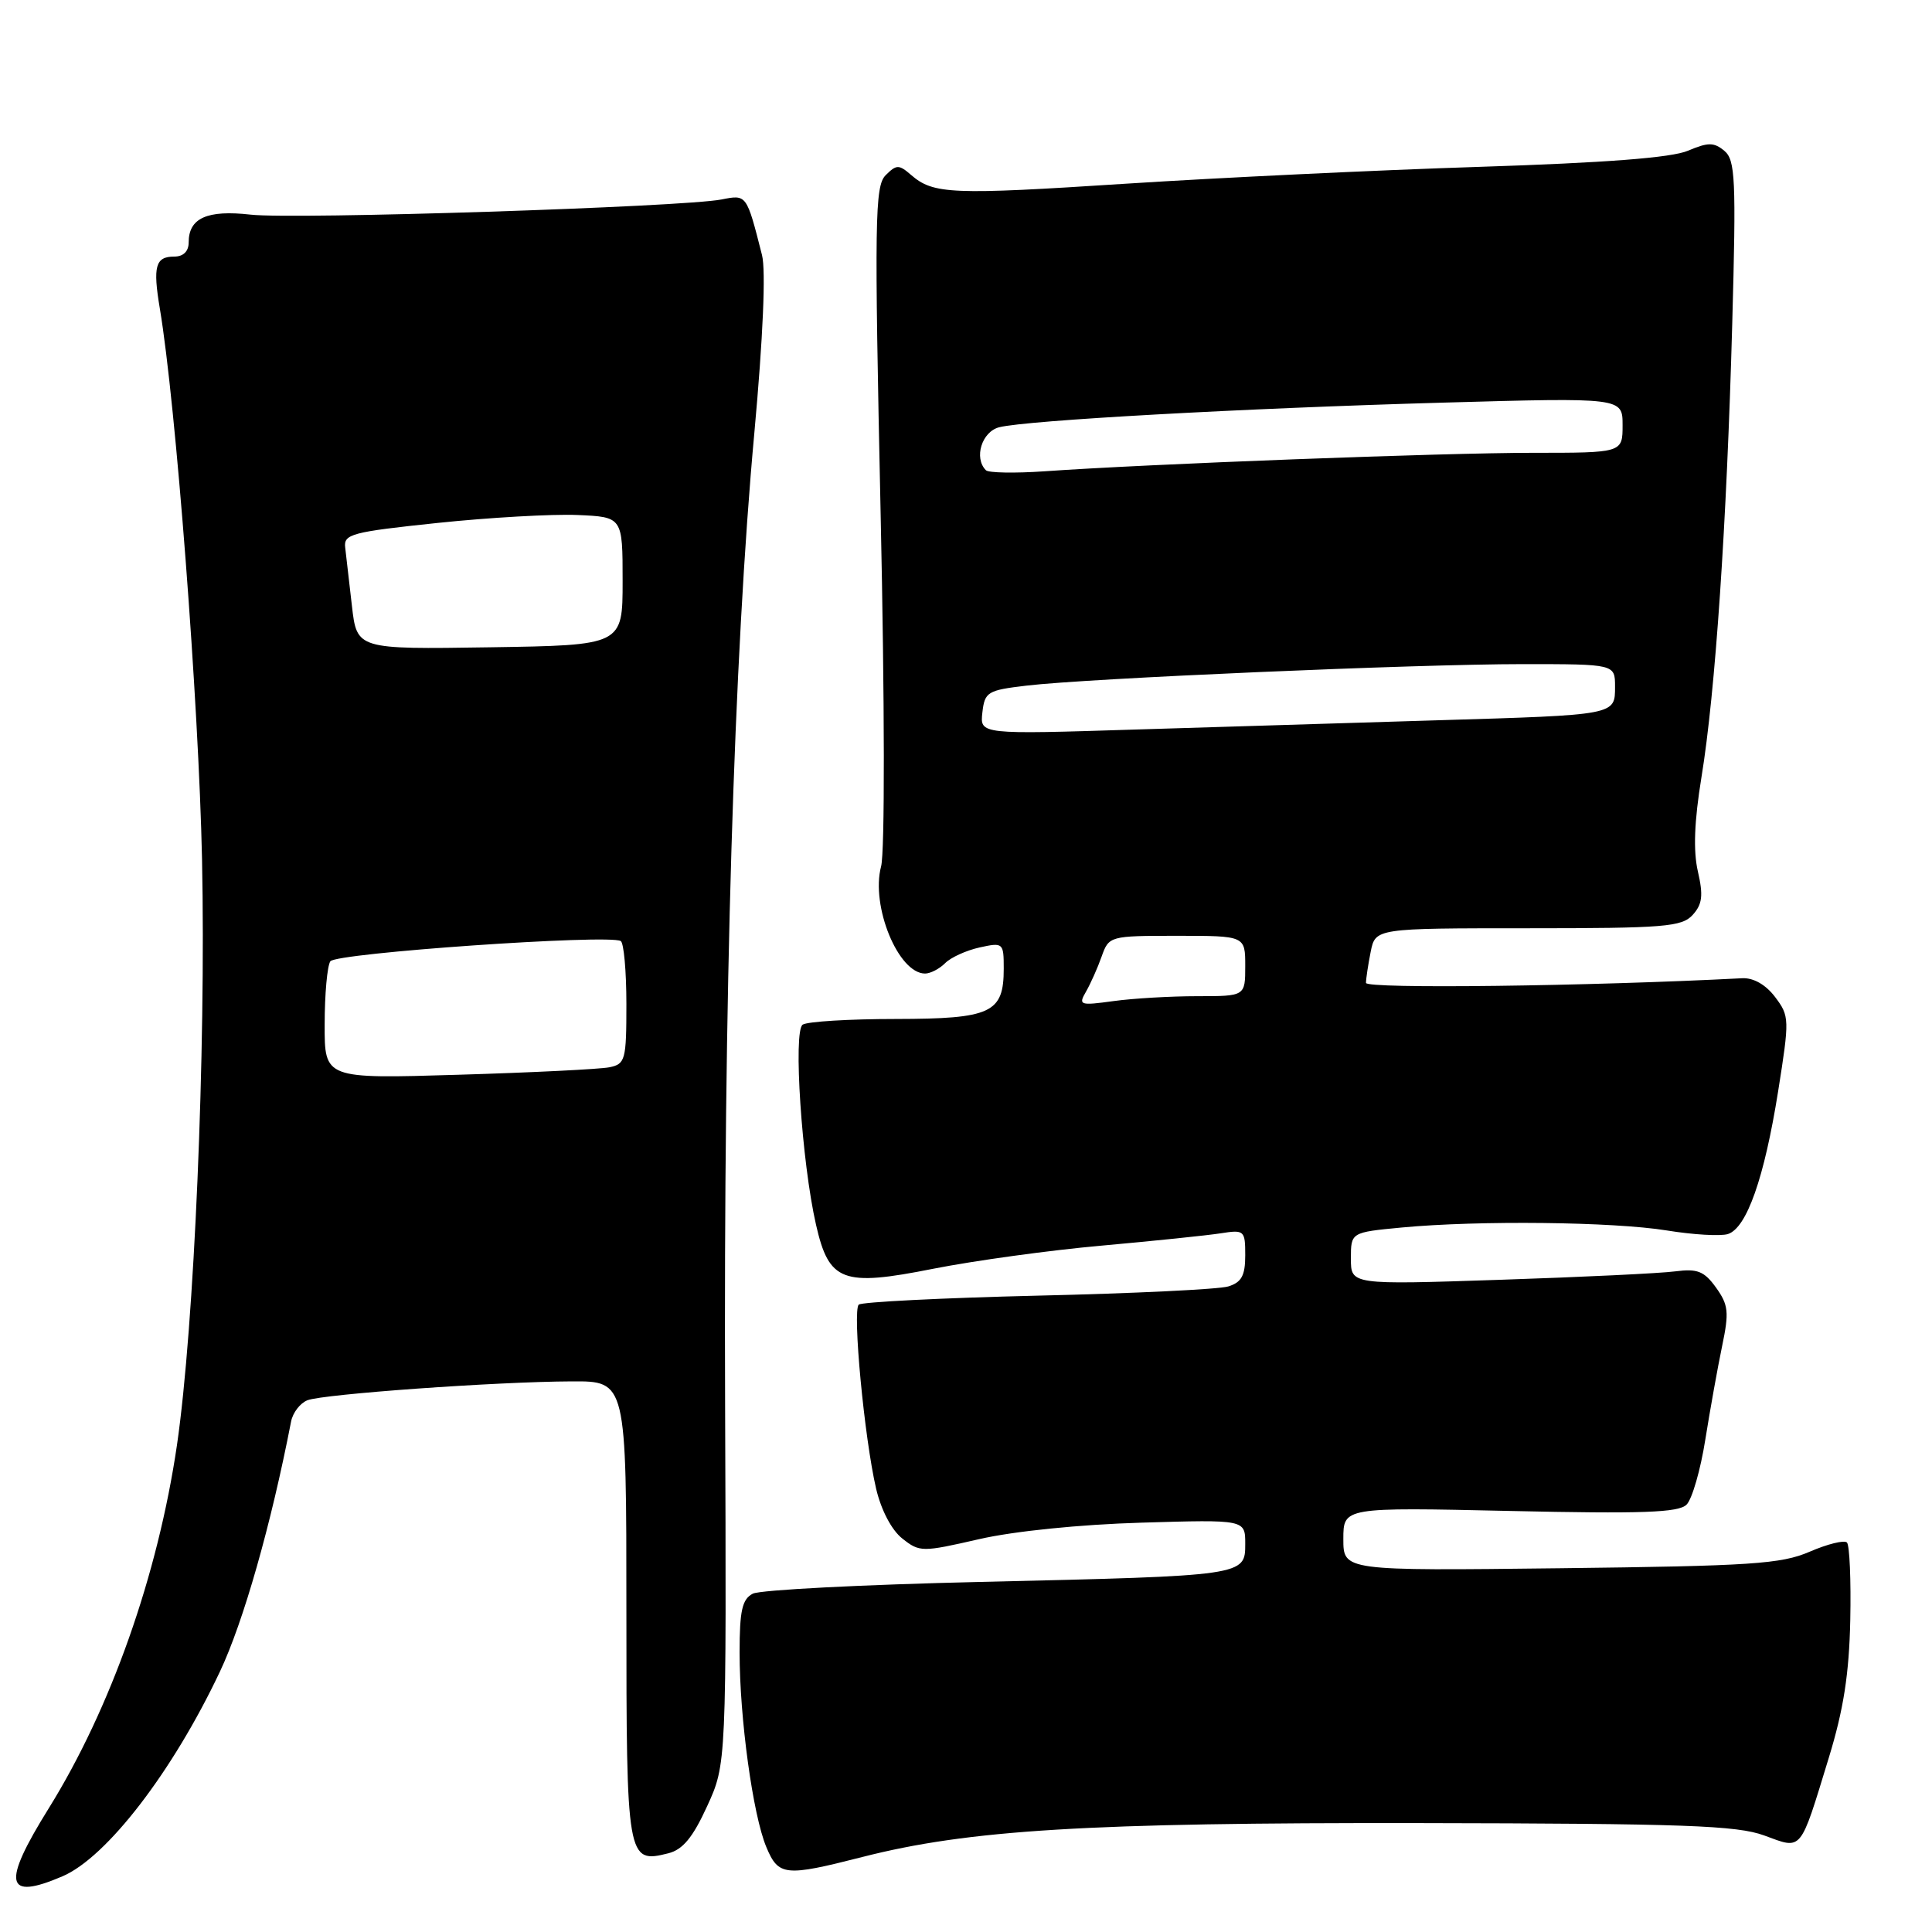 <?xml version="1.0" encoding="UTF-8" standalone="no"?>
<!DOCTYPE svg PUBLIC "-//W3C//DTD SVG 1.1//EN" "http://www.w3.org/Graphics/SVG/1.1/DTD/svg11.dtd" >
<svg xmlns="http://www.w3.org/2000/svg" xmlns:xlink="http://www.w3.org/1999/xlink" version="1.1" viewBox="0 0 256 256">
 <g >
 <path fill="currentColor"
d=" M 8.28 248.62 C 14.14 246.11 22.88 234.75 29.14 221.50 C 32.26 214.90 35.92 202.03 38.57 188.36 C 38.80 187.18 39.77 185.92 40.74 185.54 C 42.88 184.72 65.74 183.08 75.75 183.04 C 83.00 183.00 83.00 183.00 83.00 213.38 C 83.00 246.49 83.08 246.95 88.56 245.57 C 90.47 245.09 91.81 243.47 93.70 239.33 C 96.26 233.74 96.26 233.74 96.08 186.12 C 95.87 132.23 97.23 86.97 99.96 57.30 C 101.11 44.70 101.49 35.85 100.97 33.80 C 98.92 25.73 98.95 25.77 95.61 26.43 C 90.55 27.43 38.97 29.10 33.20 28.44 C 27.45 27.79 25.00 28.89 25.00 32.12 C 25.00 33.31 24.29 34.00 23.08 34.00 C 20.59 34.00 20.24 35.29 21.18 40.89 C 23.30 53.52 26.33 93.11 26.77 113.84 C 27.30 139.35 25.74 175.77 23.45 191.47 C 20.92 208.71 14.67 226.41 6.44 239.64 C 0.22 249.64 0.67 251.88 8.28 248.62 Z  M 114.23 246.07 C 128.33 242.46 144.17 241.50 188.00 241.57 C 223.14 241.63 230.15 241.88 233.77 243.21 C 238.86 245.08 238.45 245.57 242.33 232.90 C 244.28 226.54 245.02 221.80 245.17 214.67 C 245.28 209.37 245.08 204.75 244.73 204.39 C 244.37 204.04 242.15 204.59 239.79 205.61 C 236.01 207.24 232.08 207.50 206.75 207.80 C 178.00 208.14 178.00 208.14 178.00 203.93 C 178.00 199.72 178.00 199.72 200.08 200.21 C 217.61 200.60 222.43 200.43 223.48 199.37 C 224.21 198.64 225.33 194.77 225.96 190.77 C 226.60 186.77 227.60 181.19 228.19 178.36 C 229.13 173.87 229.03 172.91 227.38 170.61 C 225.82 168.44 224.91 168.08 222.00 168.46 C 220.07 168.72 209.61 169.22 198.75 169.58 C 179.00 170.24 179.00 170.24 179.00 166.77 C 179.00 163.29 179.00 163.29 185.75 162.65 C 195.95 161.69 213.71 161.89 220.85 163.04 C 224.34 163.61 227.98 163.82 228.95 163.52 C 231.45 162.72 233.78 156.09 235.61 144.61 C 237.13 135.03 237.12 134.64 235.21 132.11 C 233.98 130.48 232.35 129.55 230.87 129.62 C 210.59 130.68 181.00 131.05 181.00 130.24 C 181.00 129.70 181.28 127.84 181.62 126.13 C 182.25 123.00 182.25 123.00 202.47 123.00 C 220.54 123.00 222.86 122.81 224.29 121.23 C 225.57 119.82 225.71 118.65 224.98 115.48 C 224.35 112.75 224.50 108.83 225.45 103.00 C 227.29 91.79 228.80 69.51 229.53 42.92 C 230.06 23.68 229.94 21.20 228.48 19.98 C 227.10 18.84 226.34 18.84 223.67 19.97 C 221.50 20.90 212.75 21.57 196.00 22.11 C 182.53 22.54 161.47 23.55 149.21 24.34 C 126.07 25.84 123.69 25.75 120.72 23.18 C 119.11 21.78 118.78 21.79 117.35 23.22 C 115.92 24.66 115.85 29.08 116.69 68.16 C 117.23 93.03 117.25 112.91 116.75 114.80 C 115.36 120.05 119.03 129.00 122.58 129.00 C 123.28 129.00 124.48 128.38 125.24 127.62 C 125.99 126.86 128.05 125.93 129.81 125.54 C 132.92 124.86 133.00 124.92 133.00 128.35 C 133.00 134.23 131.36 135.00 118.68 135.02 C 112.53 135.02 106.99 135.36 106.36 135.77 C 105.08 136.60 106.23 154.00 108.13 162.30 C 109.85 169.84 111.63 170.51 123.64 168.12 C 129.06 167.05 139.12 165.66 146.00 165.05 C 152.88 164.43 159.96 163.70 161.75 163.42 C 164.88 162.93 165.00 163.03 165.00 166.34 C 165.00 169.02 164.51 169.92 162.75 170.46 C 161.51 170.84 150.15 171.39 137.50 171.68 C 124.85 171.98 114.18 172.52 113.79 172.87 C 112.93 173.66 114.53 190.57 116.09 197.26 C 116.76 200.11 118.15 202.76 119.57 203.87 C 121.86 205.68 122.17 205.68 129.72 203.95 C 134.32 202.89 143.11 202.00 151.25 201.76 C 165.00 201.35 165.00 201.35 165.00 204.56 C 165.00 208.80 165.02 208.80 130.00 209.61 C 114.32 209.97 100.71 210.67 99.75 211.17 C 98.34 211.90 98.00 213.41 98.00 218.96 C 98.00 227.67 99.76 240.49 101.54 244.74 C 103.15 248.59 104.00 248.68 114.23 246.07 Z  M 43.02 135.73 C 43.02 131.75 43.36 127.99 43.77 127.38 C 44.48 126.28 80.61 123.77 82.25 124.69 C 82.66 124.93 83.00 128.68 83.00 133.04 C 83.00 140.45 82.86 140.99 80.75 141.42 C 79.51 141.67 70.51 142.12 60.75 142.41 C 43.00 142.95 43.00 142.95 43.02 135.73 Z  M 46.63 80.27 C 46.27 77.10 45.87 73.62 45.74 72.55 C 45.52 70.77 46.57 70.49 58.00 69.29 C 64.88 68.57 73.20 68.10 76.50 68.24 C 82.50 68.50 82.50 68.50 82.50 77.00 C 82.50 85.50 82.50 85.50 64.89 85.77 C 47.29 86.04 47.29 86.04 46.63 80.27 Z  M 143.90 131.40 C 144.50 130.35 145.44 128.26 145.97 126.75 C 146.94 124.03 147.03 124.00 155.98 124.00 C 165.00 124.00 165.00 124.00 165.00 128.00 C 165.00 132.00 165.00 132.00 158.64 132.00 C 155.14 132.00 150.15 132.29 147.54 132.65 C 143.08 133.26 142.86 133.19 143.90 131.40 Z  M 130.17 94.41 C 130.48 91.68 130.85 91.46 136.00 90.85 C 144.13 89.88 187.63 88.00 201.75 88.00 C 214.00 88.00 214.00 88.00 214.00 90.98 C 214.00 94.77 214.19 94.73 190.50 95.44 C 180.05 95.75 162.13 96.30 150.67 96.66 C 129.84 97.32 129.84 97.32 130.17 94.41 Z  M 130.64 62.31 C 129.01 60.68 130.10 57.19 132.41 56.61 C 136.09 55.69 164.71 54.10 191.25 53.35 C 215.00 52.68 215.00 52.68 215.00 56.34 C 215.00 60.00 215.00 60.00 203.08 60.00 C 191.28 60.00 152.09 61.48 138.39 62.45 C 134.48 62.72 130.99 62.66 130.64 62.31 Z "/>
</g>
</svg>